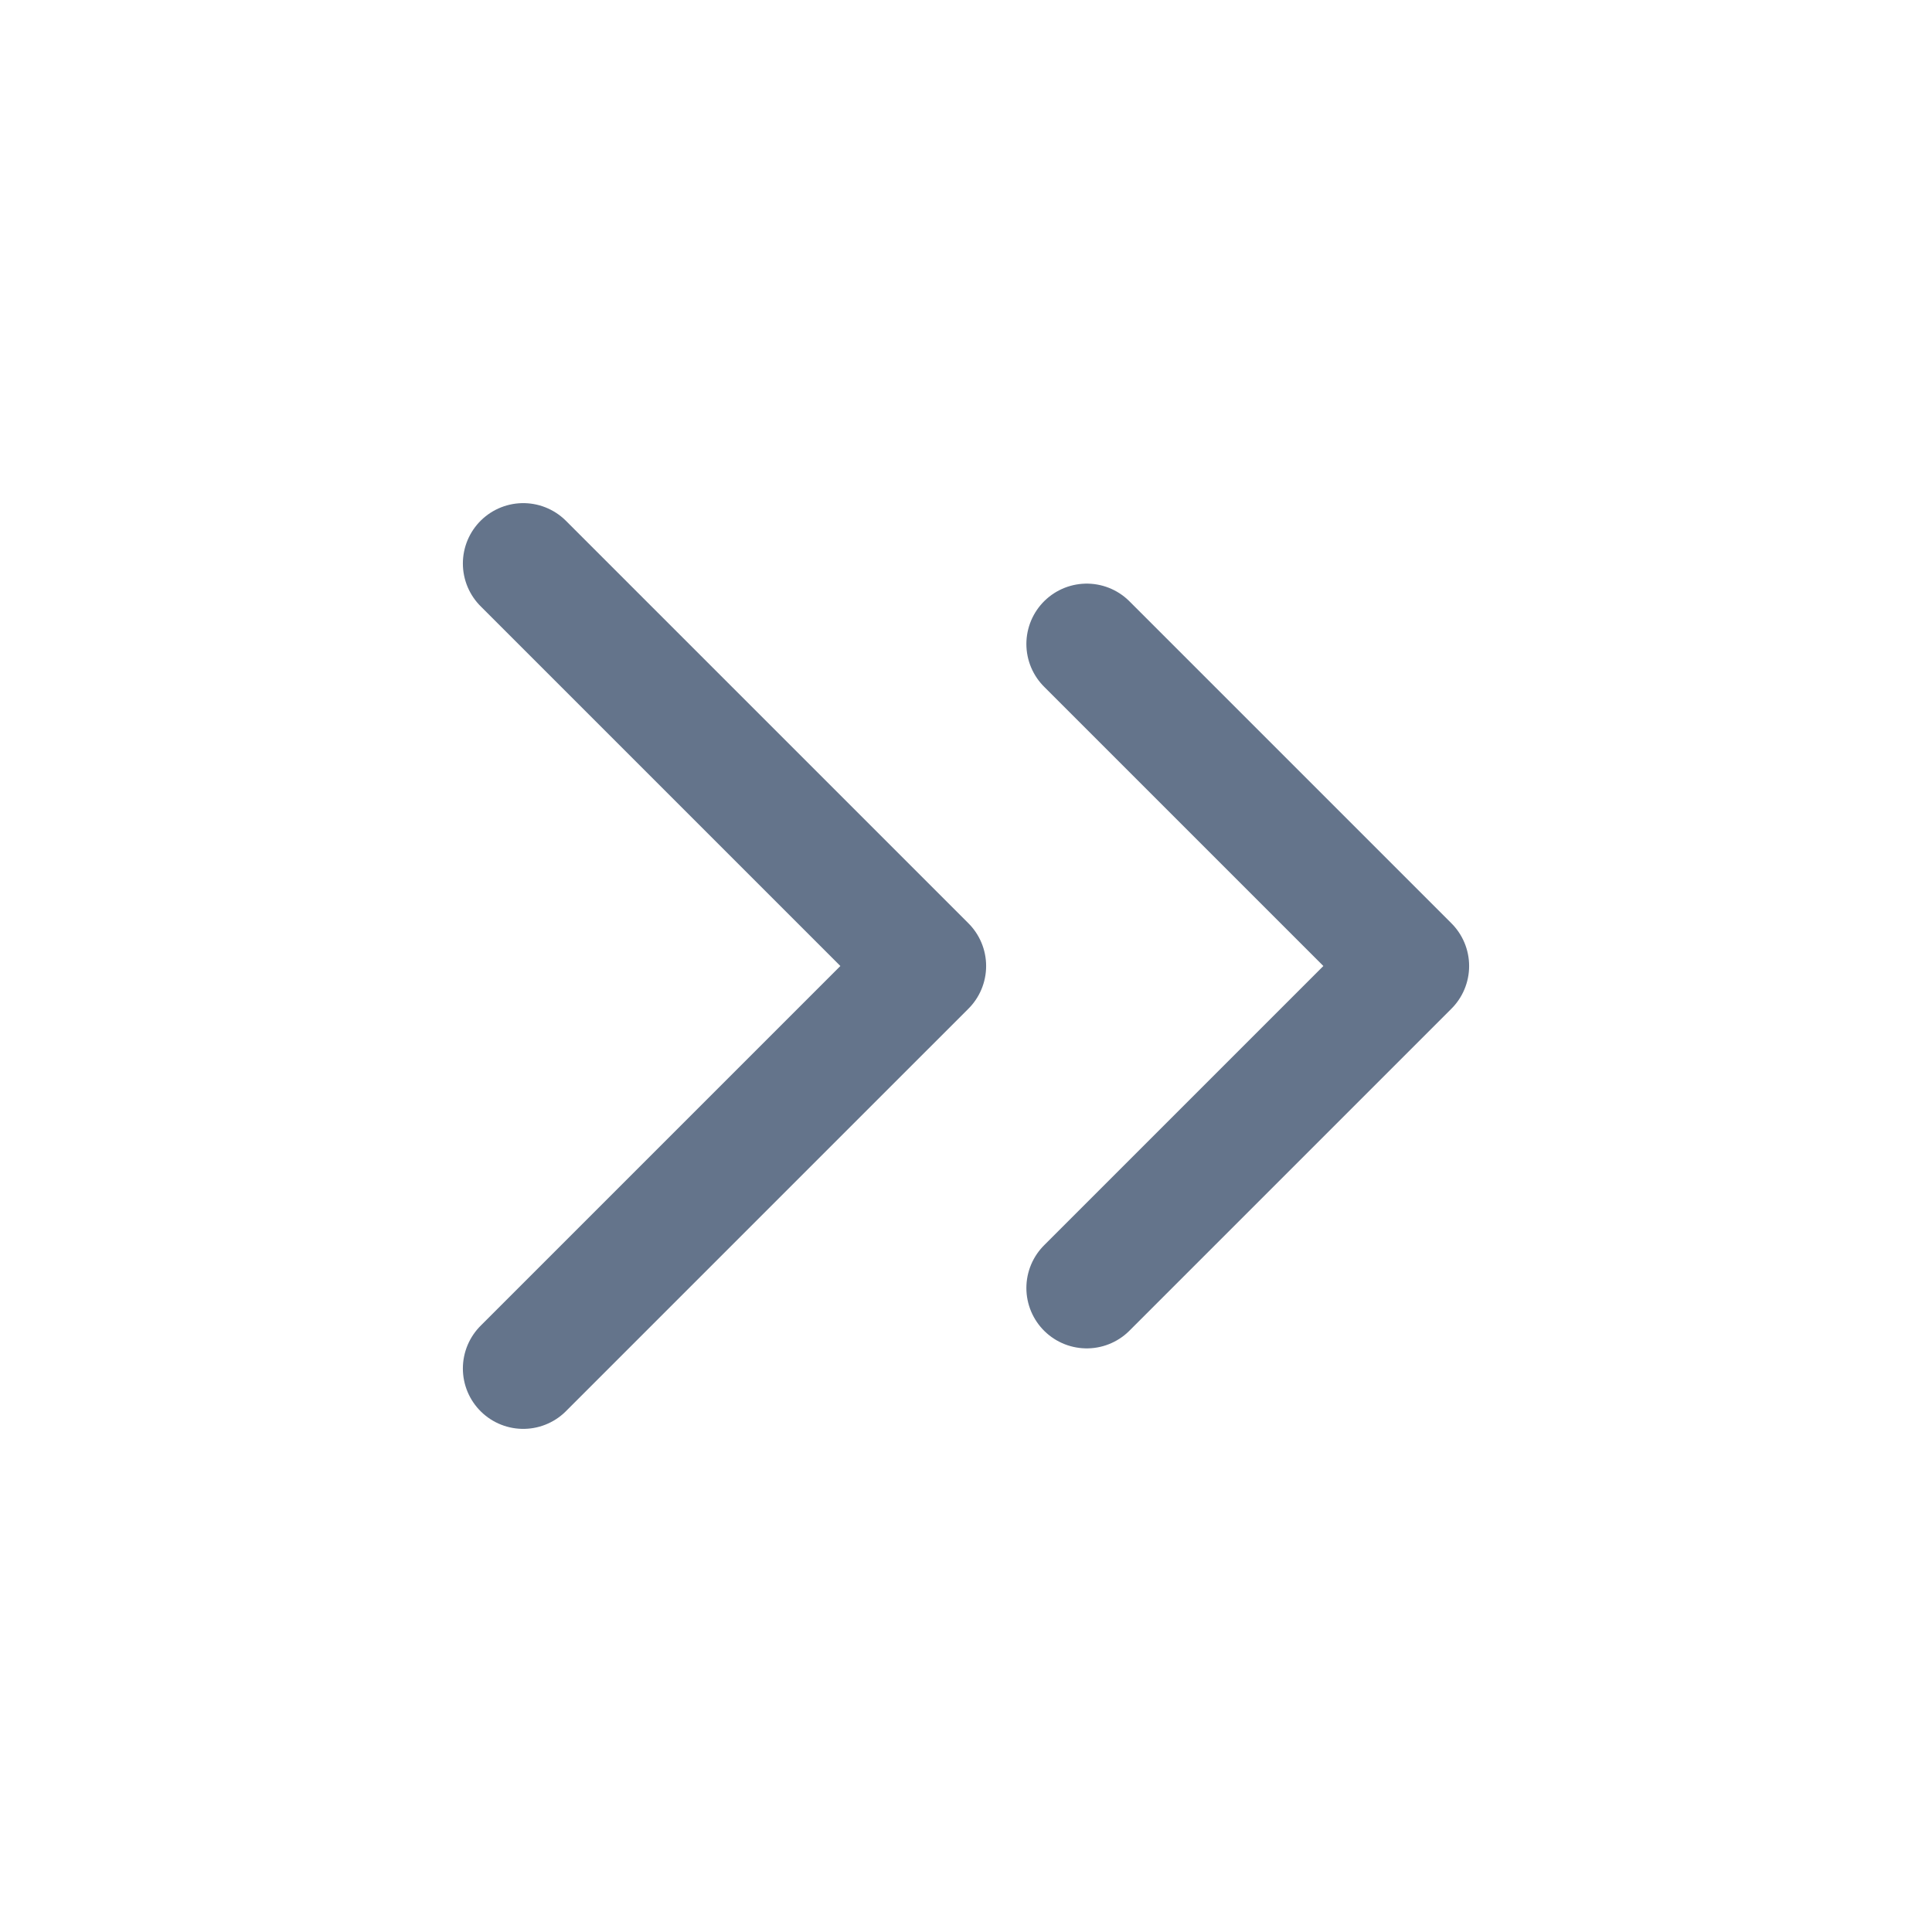 <svg width="24" height="24" viewBox="0 0 24 24" fill="none" xmlns="http://www.w3.org/2000/svg">
<path d="M13.5 16L17.5 12L13.5 8M6.5 17L11.5 12L6.5 7" stroke="#64748B" stroke-width="1.5" stroke-linecap="round" stroke-linejoin="round"/>
</svg>
